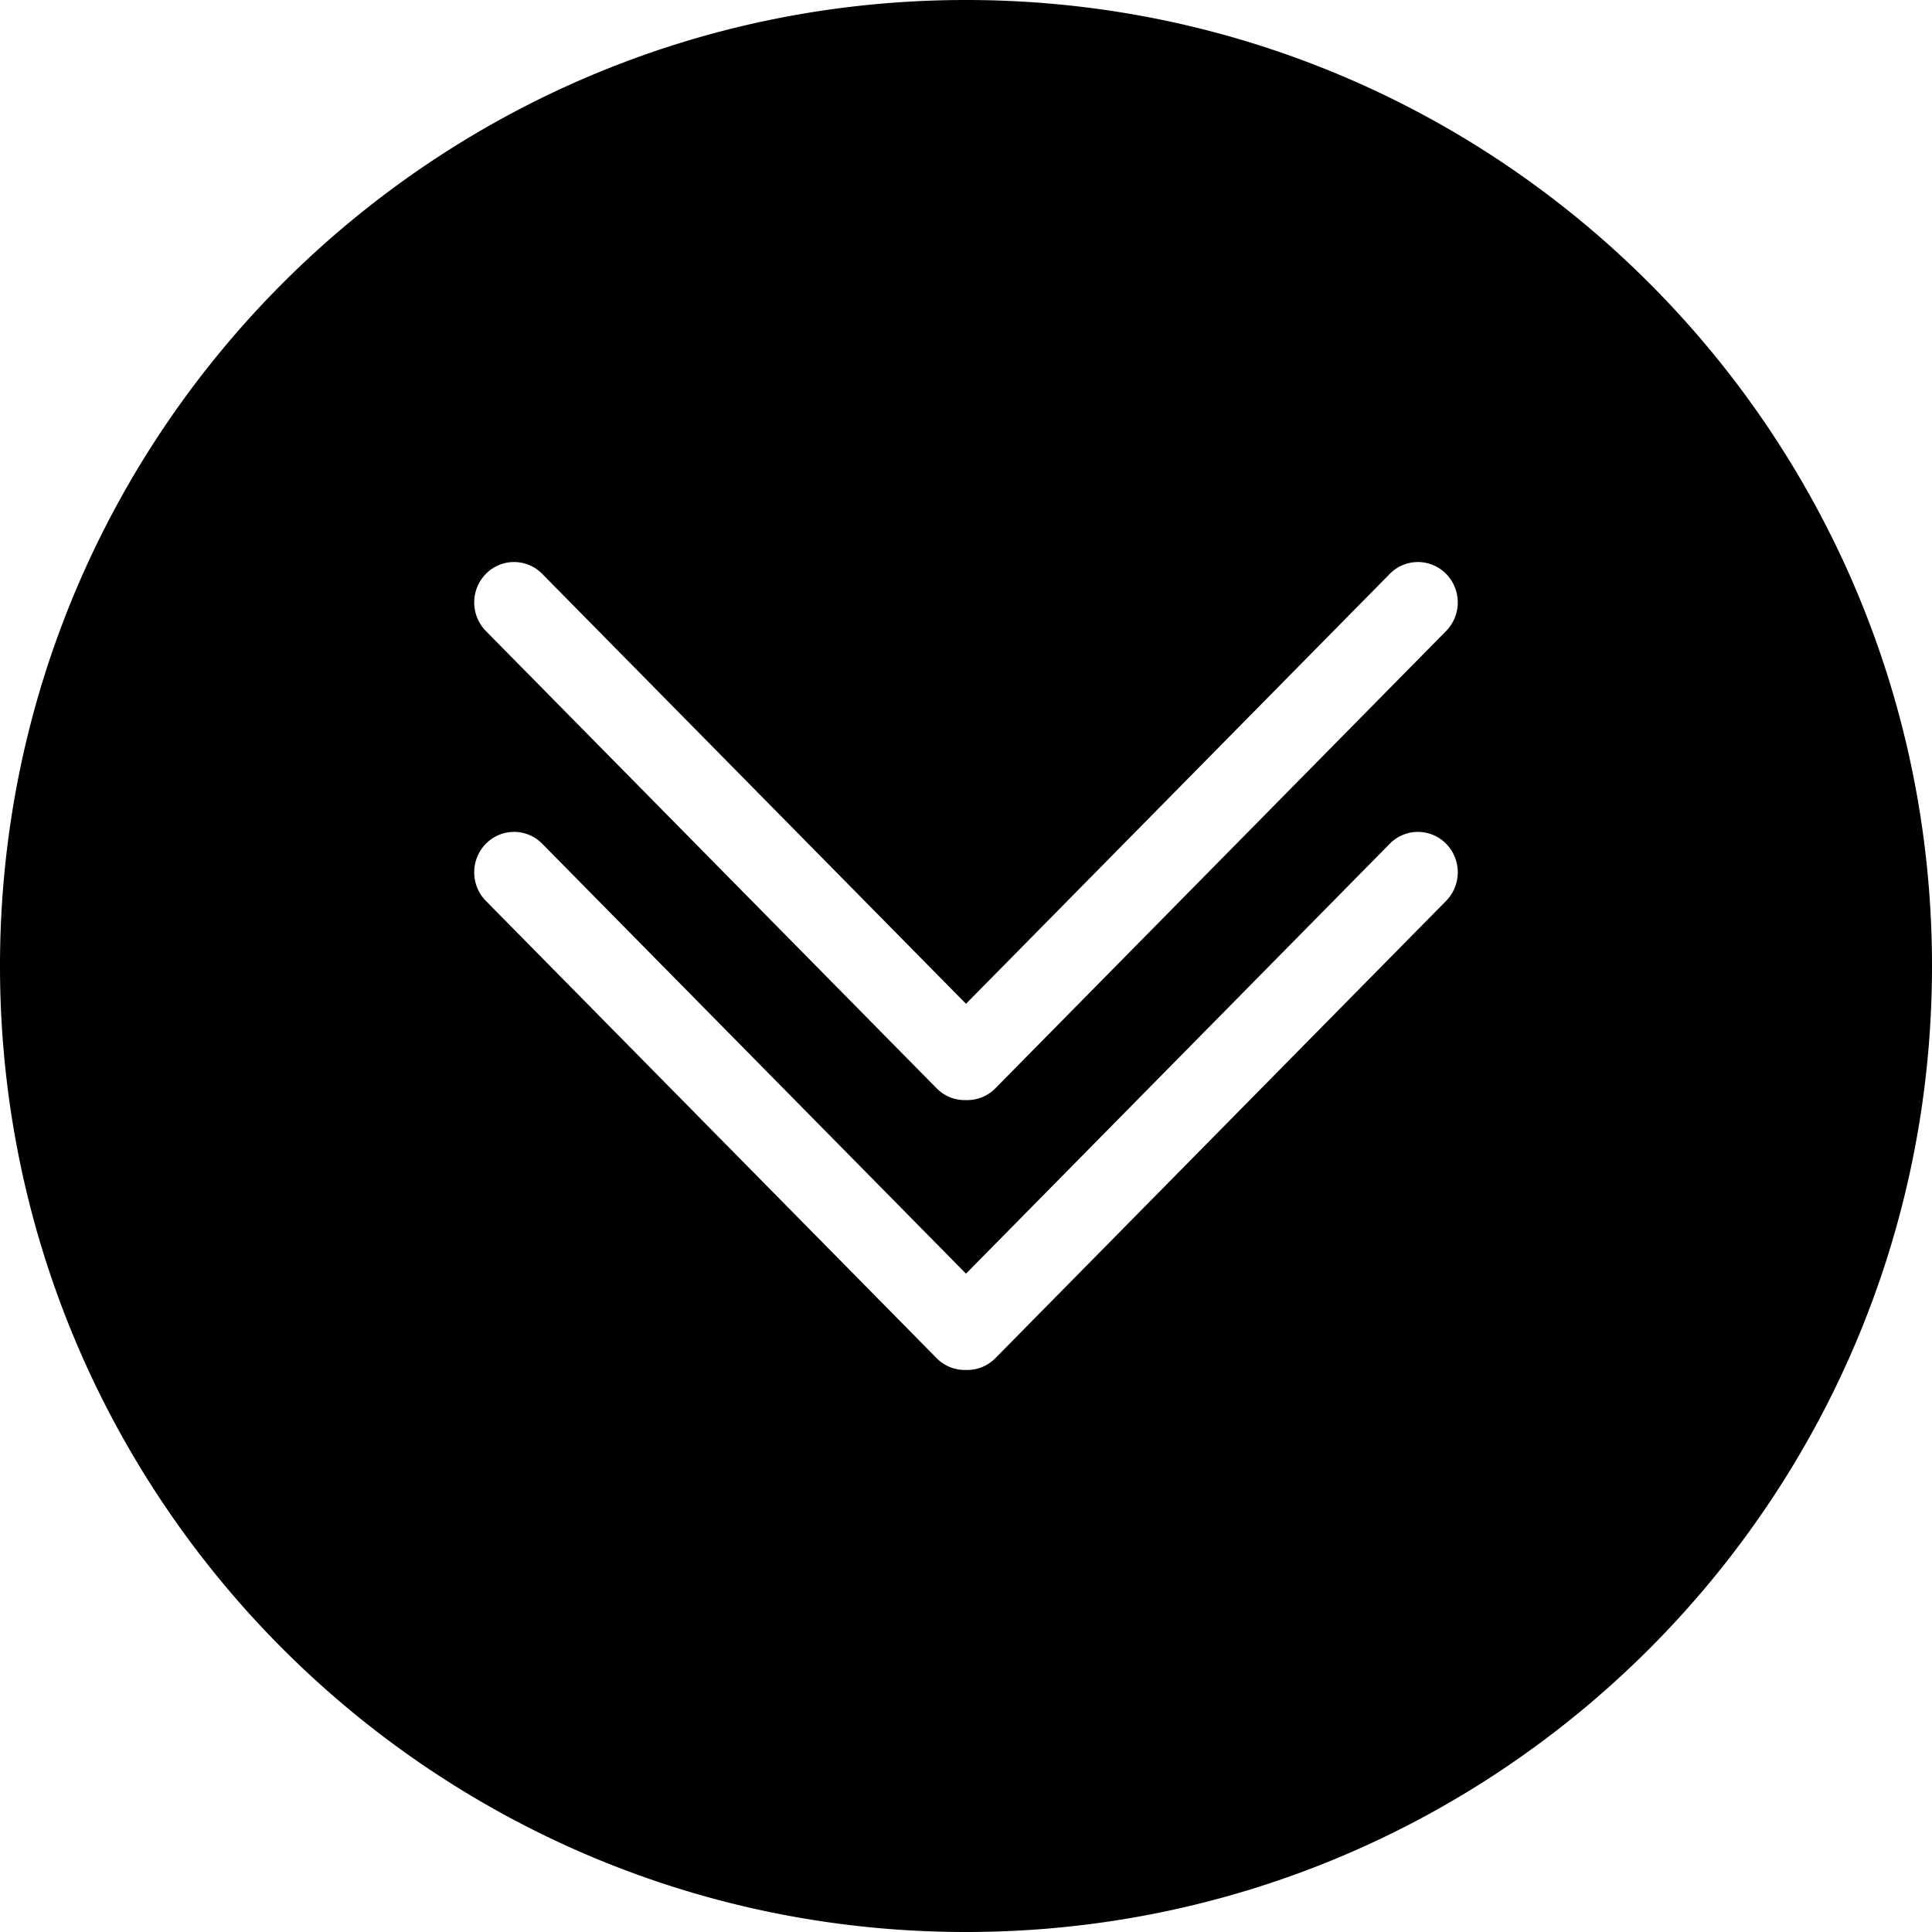 <svg width="110" height="110" xmlns="http://www.w3.org/2000/svg"><path d="M55 110C24.624 110 0 85.376 0 55S24.624 0 55 0s55 24.624 55 55-24.624 55-55 55zm0-32.001a2.245 2.245 0 0 0 1.675-.673l25.66-26.033a2.325 2.325 0 0 0 0-3.254 2.245 2.245 0 0 0-3.207 0L55 72.517 30.872 48.039a2.245 2.245 0 0 0-3.208 0 2.325 2.325 0 0 0 0 3.254l25.661 26.033a2.245 2.245 0 0 0 1.675.673zm0-15.365a2.245 2.245 0 0 0 1.675-.673l25.66-26.033a2.325 2.325 0 0 0 0-3.254 2.245 2.245 0 0 0-3.207 0L55 57.152 30.872 32.674a2.245 2.245 0 0 0-3.208 0 2.325 2.325 0 0 0 0 3.254l25.661 26.033a2.245 2.245 0 0 0 1.675.673z" fill="#000" fill-rule="evenodd"/></svg>